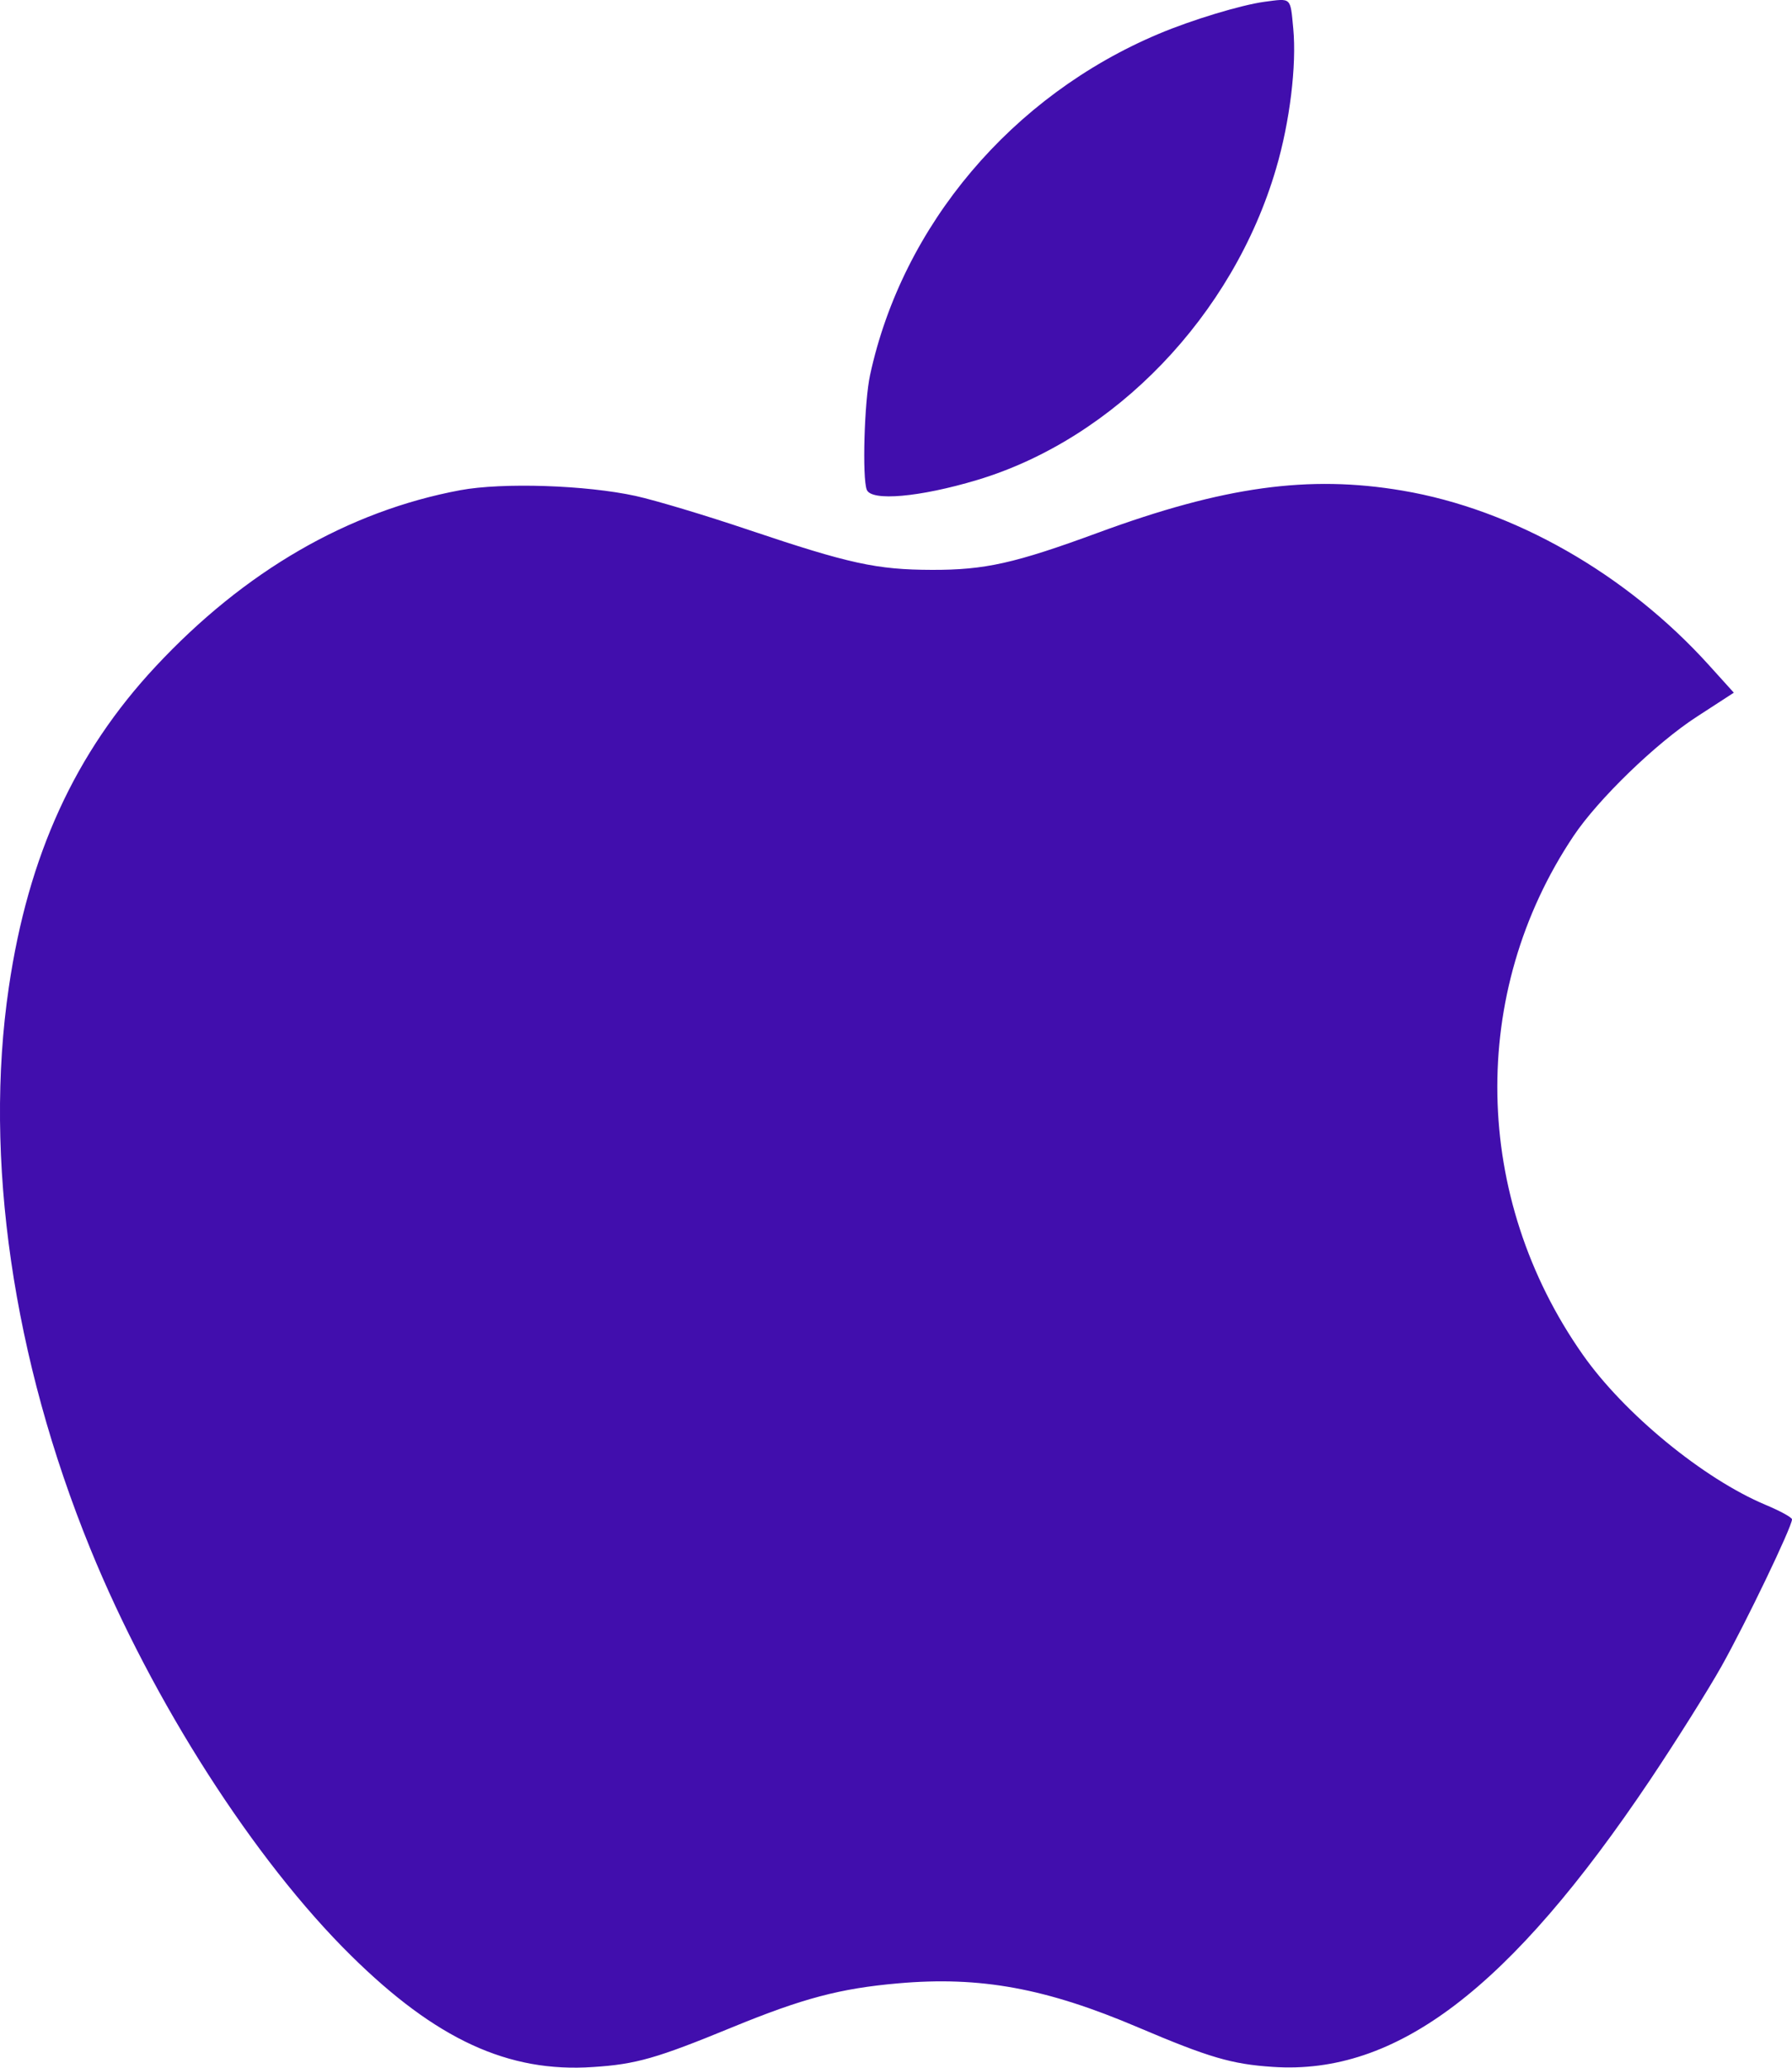 <svg width="13" height="15" viewBox="0 0 13 15" fill="none" xmlns="http://www.w3.org/2000/svg">
<path fill-rule="evenodd" clip-rule="evenodd" d="M9.173 0.013C9.004 0.036 8.646 0.144 8.405 0.246C7.341 0.694 6.547 1.633 6.312 2.72C6.27 2.912 6.254 3.467 6.288 3.553C6.321 3.638 6.672 3.607 7.089 3.482C8.087 3.182 8.945 2.289 9.257 1.224C9.357 0.886 9.407 0.473 9.382 0.208C9.36 -0.023 9.371 -0.013 9.173 0.013ZM3.339 3.556C2.525 3.708 1.774 4.143 1.129 4.835C0.545 5.461 0.205 6.203 0.064 7.162C-0.119 8.401 0.093 9.857 0.656 11.237C1.108 12.344 1.845 13.495 2.546 14.186C3.163 14.795 3.688 15.037 4.302 14.995C4.614 14.975 4.764 14.932 5.311 14.707C5.825 14.496 6.094 14.425 6.514 14.388C7.112 14.335 7.589 14.423 8.258 14.708C8.769 14.925 8.933 14.974 9.233 14.994C10.13 15.055 10.953 14.429 11.972 12.91C12.156 12.635 12.389 12.265 12.489 12.087C12.663 11.777 13 11.076 13 11.022C13 11.008 12.914 10.961 12.809 10.917C12.358 10.728 11.782 10.255 11.482 9.827C10.681 8.687 10.654 7.202 11.415 6.065C11.594 5.797 12.016 5.389 12.31 5.199L12.578 5.025L12.4 4.828C11.799 4.162 10.979 3.695 10.173 3.559C9.494 3.444 8.878 3.529 7.967 3.864C7.361 4.087 7.145 4.135 6.761 4.134C6.36 4.133 6.162 4.09 5.431 3.844C5.126 3.741 4.757 3.63 4.612 3.598C4.252 3.519 3.647 3.499 3.339 3.556Z" fill="#410EAD"/>
</svg>
